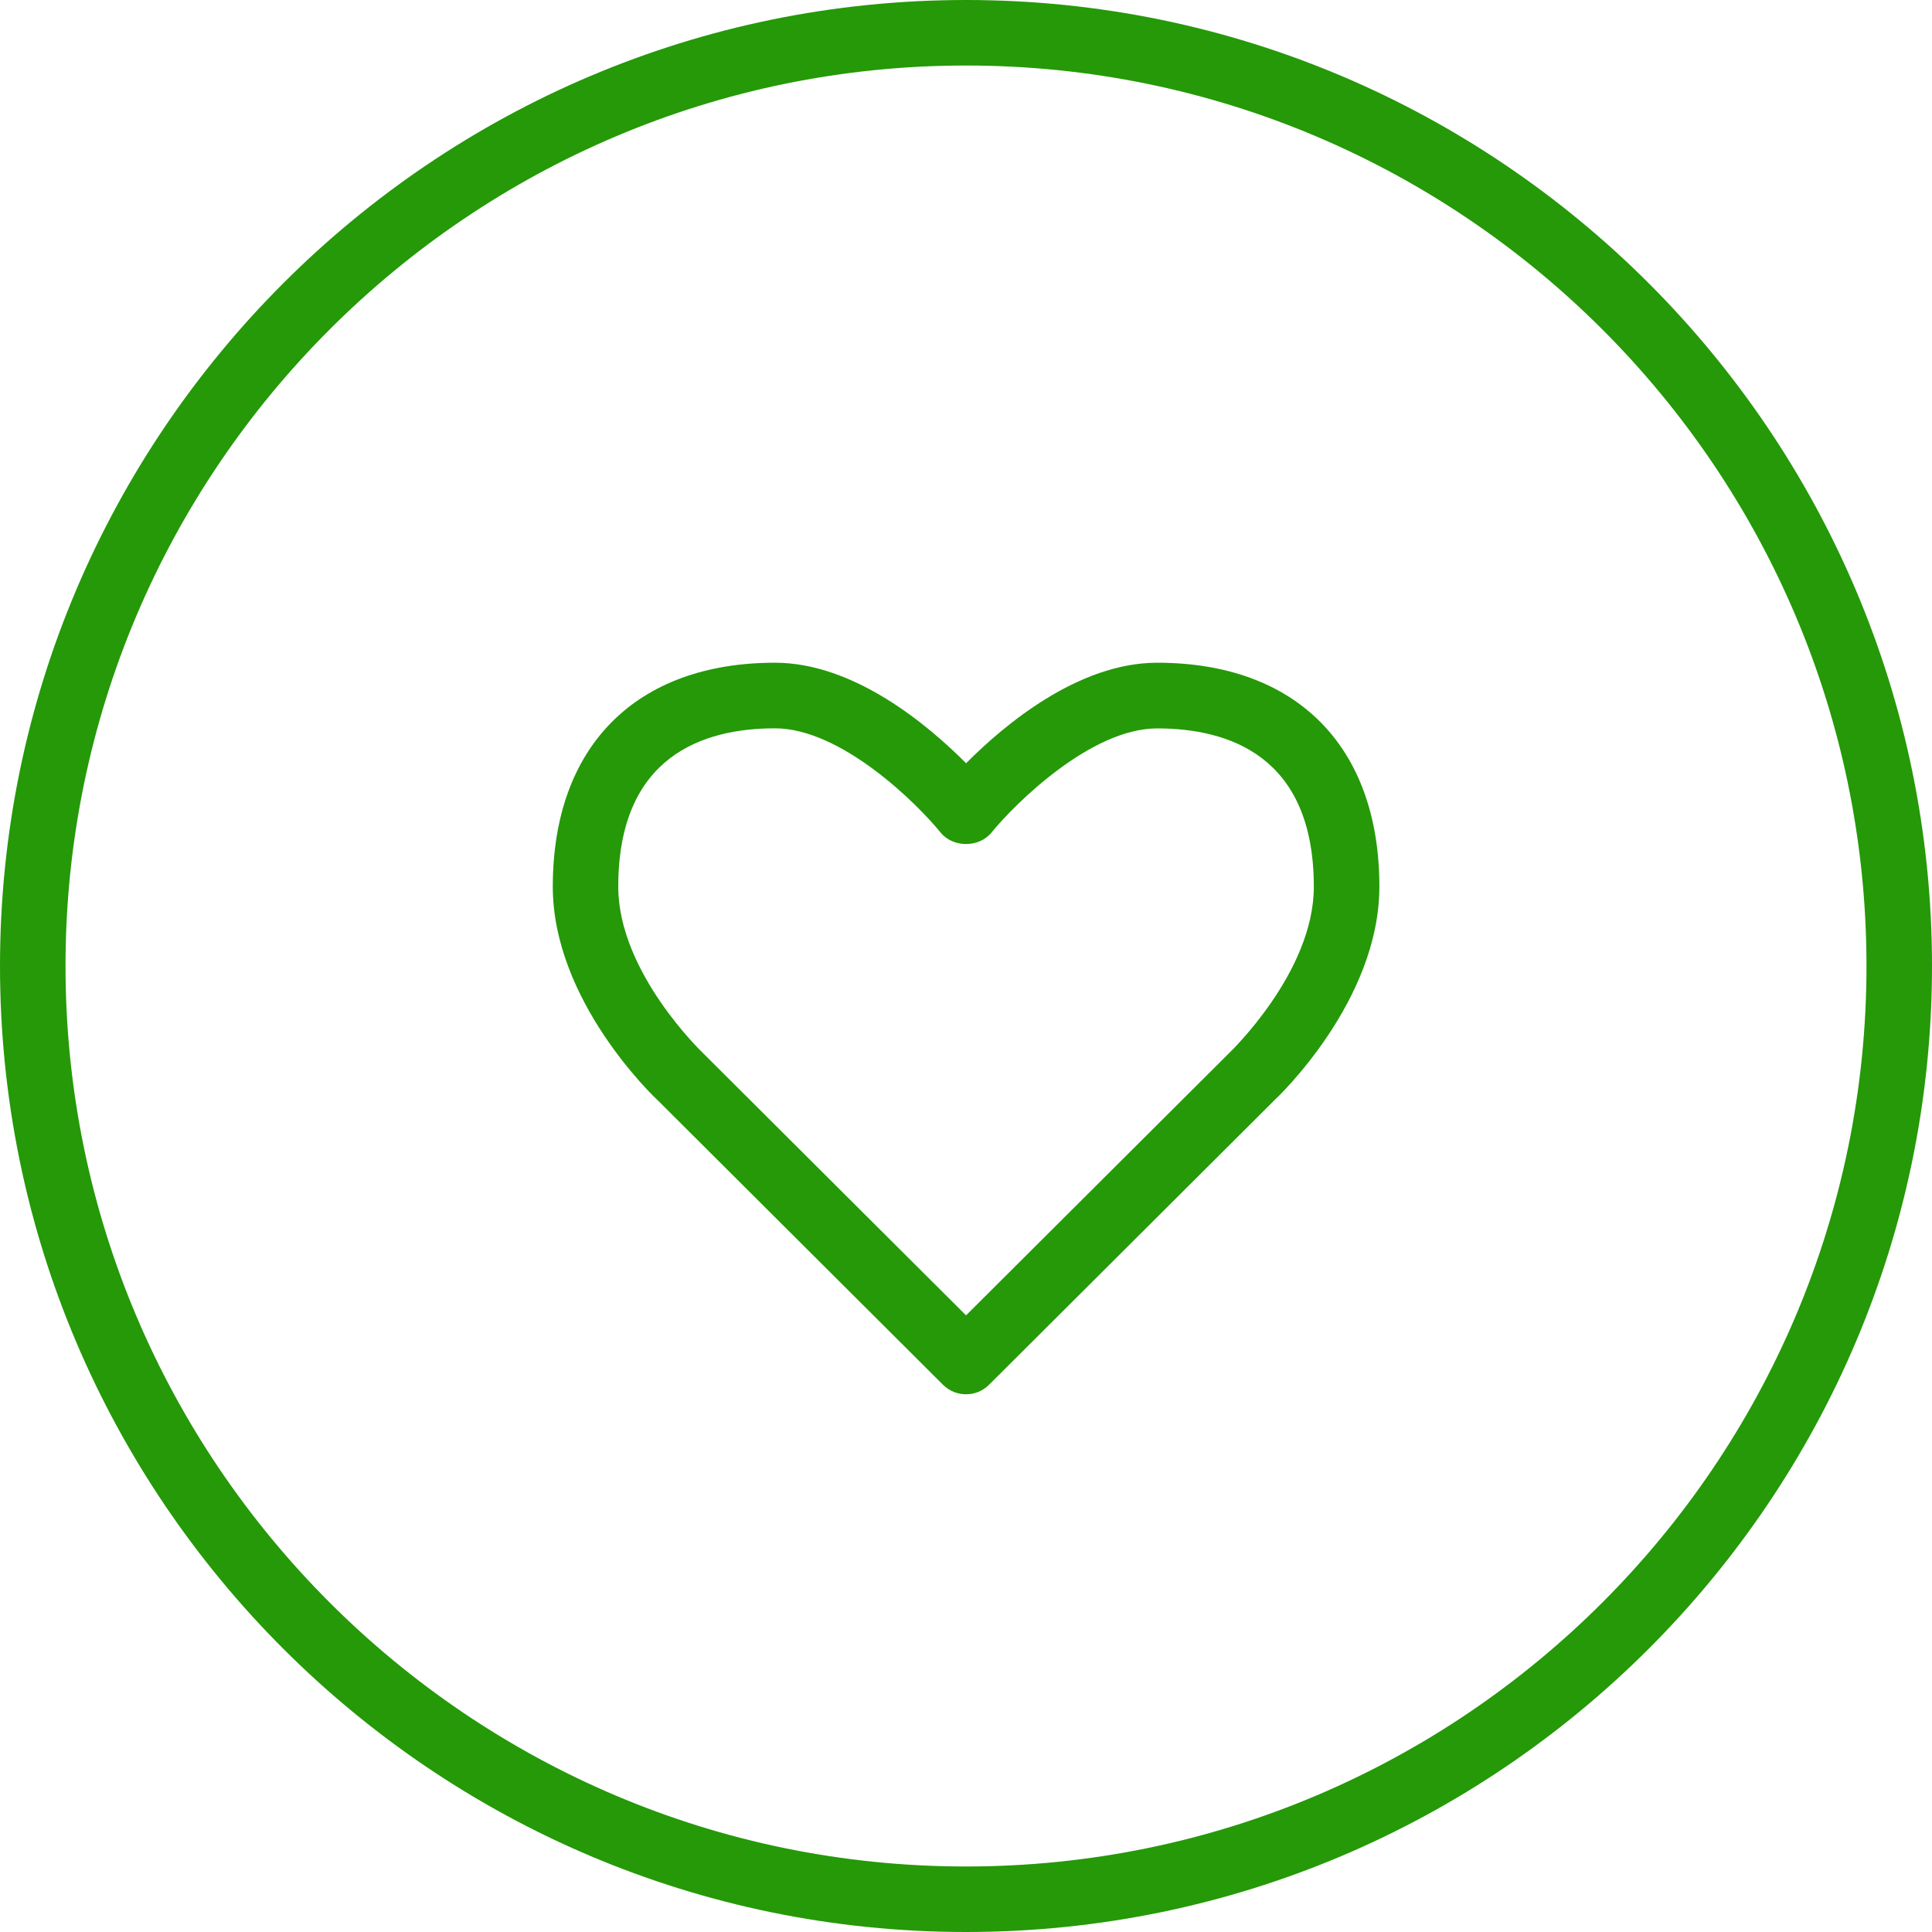 <?xml version="1.0" encoding="iso-8859-1"?>
<!-- Generator: Adobe Illustrator 16.0.0, SVG Export Plug-In . SVG Version: 6.00 Build 0)  -->
<!DOCTYPE svg PUBLIC "-//W3C//DTD SVG 1.1//EN" "http://www.w3.org/Graphics/SVG/1.1/DTD/svg11.dtd">
<svg xmlns="http://www.w3.org/2000/svg" xmlns:xlink="http://www.w3.org/1999/xlink" version="1.1" id="Capa_1" x="0px" y="0px" width="512px" height="512px" viewBox="0 0 44.236 44.236" style="enable-background:new 0 0 44.236 44.236;" xml:space="preserve">
<g>
	<g>
		<path d="M22.118,44.236C9.922,44.236,0,34.314,0,22.118S9.922,0,22.118,0s22.118,9.922,22.118,22.118S34.314,44.236,22.118,44.236    z M22.118,1.5C10.75,1.5,1.5,10.749,1.5,22.118c0,11.368,9.25,20.618,20.618,20.618c11.37,0,20.618-9.25,20.618-20.618    C42.736,10.749,33.488,1.5,22.118,1.5z" fill="#259908"/>
		<path d="M22.119,31.924c-0.191,0-0.383-0.072-0.529-0.219l-6.534-6.516c-0.082-0.074-2.399-2.271-2.399-4.888    c0-3.21,1.902-5.127,5.087-5.127c1.817,0,3.516,1.436,4.376,2.302c0.86-0.866,2.56-2.302,4.376-2.302    c3.186,0,5.087,1.917,5.087,5.127c0,2.615-2.317,4.812-2.417,4.904l-6.517,6.498C22.502,31.852,22.311,31.924,22.119,31.924z     M17.743,16.676c-1.636,0-3.587,0.629-3.587,3.627c0,1.958,1.922,3.791,1.942,3.811l6.021,6.003l6.005-5.987    c0.036-0.034,1.958-1.867,1.958-3.825c0-2.998-1.951-3.627-3.587-3.627c-1.519,0-3.253,1.722-3.794,2.385    c-0.285,0.35-0.879,0.35-1.164,0C20.997,18.397,19.262,16.676,17.743,16.676z" fill="#259908"/>
	</g>
</g>
<g>
</g>
<g>
</g>
<g>
</g>
<g>
</g>
<g>
</g>
<g>
</g>
<g>
</g>
<g>
</g>
<g>
</g>
<g>
</g>
<g>
</g>
<g>
</g>
<g>
</g>
<g>
</g>
<g>
</g>
</svg>

